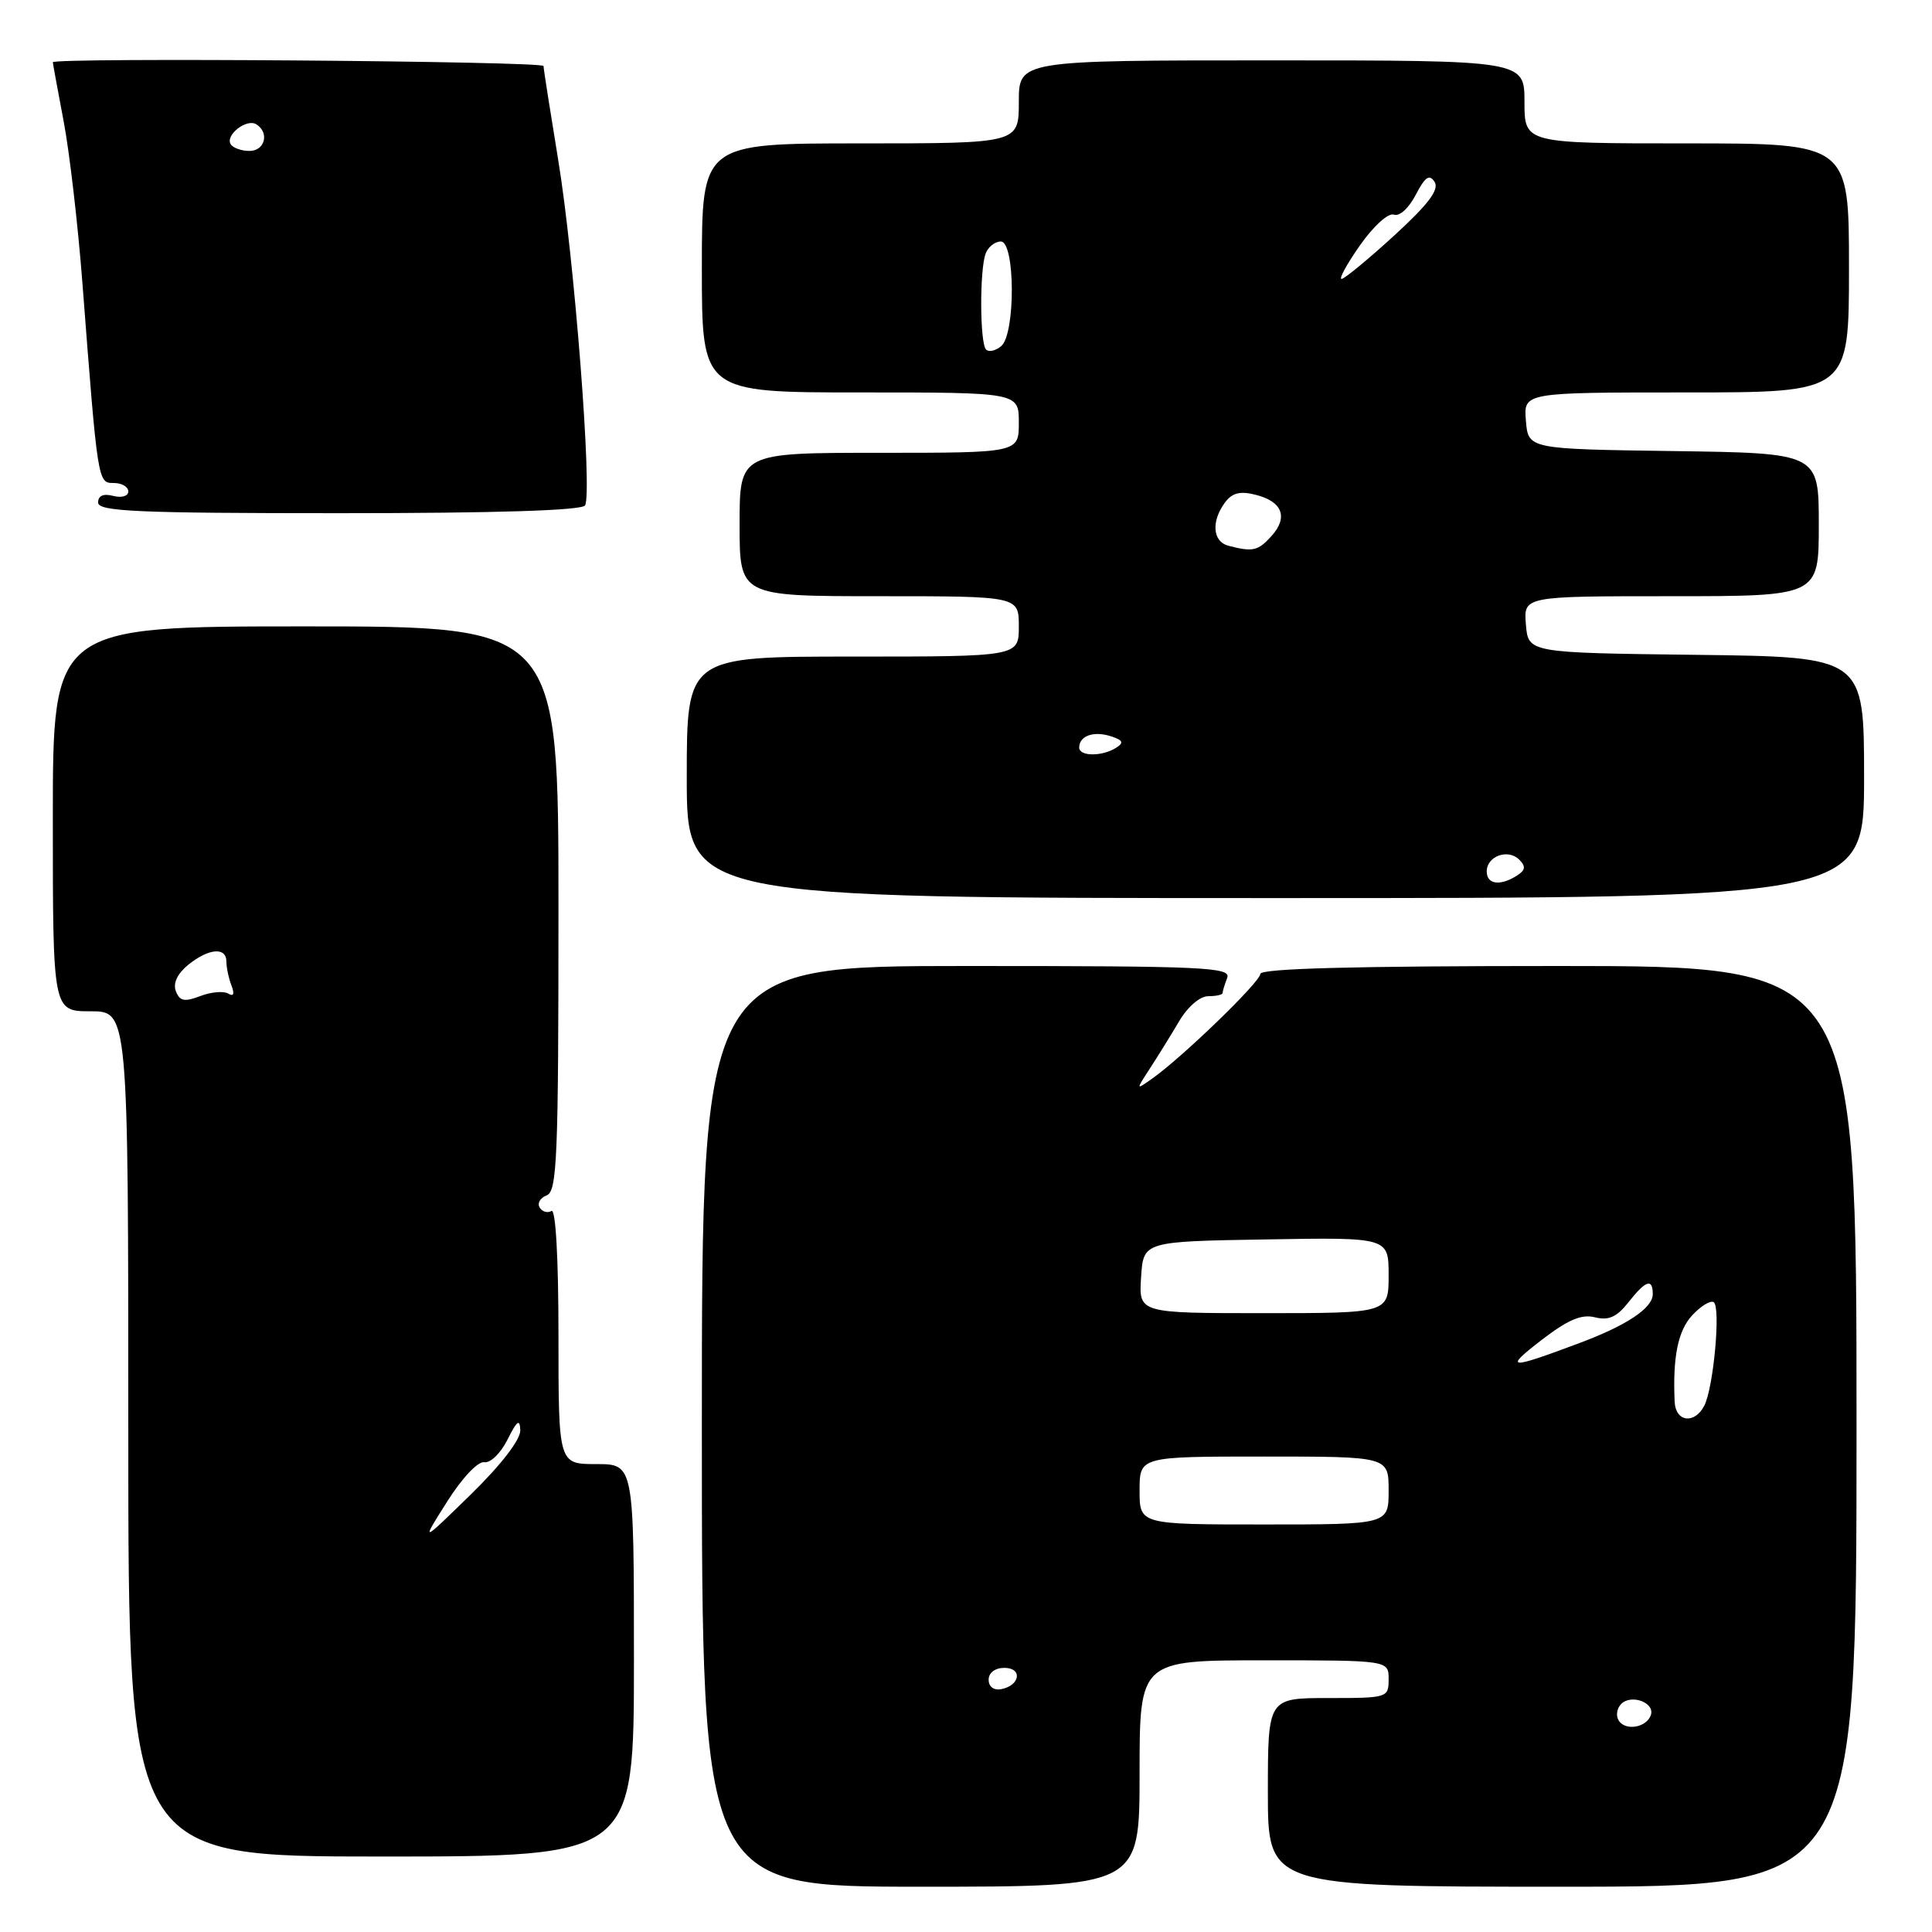 <?xml version="1.0" encoding="UTF-8" standalone="no"?>
<!DOCTYPE svg PUBLIC "-//W3C//DTD SVG 1.1//EN" "http://www.w3.org/Graphics/SVG/1.1/DTD/svg11.dtd" >
<svg xmlns="http://www.w3.org/2000/svg" xmlns:xlink="http://www.w3.org/1999/xlink" version="1.1" viewBox="0 0 256 256">
 <g >
 <path fill="currentColor"
d=" M 151.00 235.00 C 151.00 220.00 151.00 220.00 167.50 220.00 C 184.00 220.00 184.00 220.00 184.00 222.50 C 184.00 224.96 183.87 225.00 176.00 225.00 C 168.00 225.00 168.00 225.00 168.00 237.50 C 168.00 250.00 168.00 250.00 207.00 250.00 C 246.00 250.00 246.00 250.00 246.00 189.00 C 246.00 128.00 246.00 128.00 206.50 128.00 C 179.51 128.00 167.00 128.33 167.00 129.05 C 167.00 130.11 156.56 140.20 152.60 142.97 C 150.50 144.45 150.50 144.45 152.38 141.56 C 153.41 139.97 155.15 137.17 156.23 135.34 C 157.36 133.41 159.00 132.00 160.10 132.00 C 161.14 132.00 162.00 131.81 162.00 131.58 C 162.00 131.35 162.27 130.45 162.61 129.58 C 163.15 128.16 159.71 128.00 128.11 128.00 C 93.00 128.00 93.00 128.00 93.00 189.00 C 93.00 250.00 93.00 250.00 122.00 250.00 C 151.00 250.00 151.00 250.00 151.00 235.00 Z  M 84.00 220.00 C 84.00 194.00 84.00 194.00 79.00 194.00 C 74.00 194.00 74.00 194.00 74.00 176.94 C 74.00 166.67 73.63 160.11 73.07 160.46 C 72.56 160.77 71.85 160.57 71.51 160.01 C 71.16 159.45 71.58 158.72 72.44 158.39 C 73.82 157.86 74.00 153.38 74.00 120.39 C 74.00 83.00 74.00 83.00 40.50 83.00 C 7.00 83.00 7.00 83.00 7.00 108.50 C 7.00 134.00 7.00 134.00 12.00 134.00 C 17.00 134.00 17.00 134.00 17.00 190.00 C 17.00 246.00 17.00 246.00 50.50 246.00 C 84.00 246.00 84.00 246.00 84.00 220.00 Z  M 247.00 103.02 C 247.00 87.04 247.00 87.04 224.75 86.77 C 202.50 86.50 202.50 86.50 202.19 82.75 C 201.88 79.00 201.88 79.00 221.44 79.00 C 241.00 79.00 241.00 79.00 241.00 69.52 C 241.00 60.04 241.00 60.04 221.75 59.77 C 202.50 59.50 202.50 59.50 202.19 55.75 C 201.88 52.00 201.88 52.00 223.44 52.00 C 245.00 52.00 245.00 52.00 245.00 35.50 C 245.00 19.00 245.00 19.00 223.50 19.00 C 202.00 19.00 202.00 19.00 202.00 13.50 C 202.00 8.00 202.00 8.00 168.50 8.00 C 135.00 8.00 135.00 8.00 135.00 13.50 C 135.00 19.00 135.00 19.00 114.00 19.00 C 93.00 19.00 93.00 19.00 93.00 35.50 C 93.00 52.00 93.00 52.00 114.00 52.00 C 135.00 52.00 135.00 52.00 135.00 56.00 C 135.00 60.00 135.00 60.00 116.50 60.00 C 98.00 60.00 98.00 60.00 98.00 69.50 C 98.00 79.00 98.00 79.00 116.50 79.00 C 135.00 79.00 135.00 79.00 135.00 83.00 C 135.00 87.00 135.00 87.00 113.00 87.00 C 91.00 87.00 91.00 87.00 91.00 103.00 C 91.00 119.00 91.00 119.00 169.00 119.00 C 247.00 119.00 247.00 119.00 247.00 103.02 Z  M 77.52 66.97 C 78.52 65.35 76.09 34.05 73.96 21.16 C 72.91 14.75 72.03 9.16 72.02 8.75 C 72.00 8.10 7.00 7.60 7.00 8.25 C 7.00 8.39 7.64 11.88 8.42 16.00 C 9.21 20.12 10.33 29.80 10.92 37.50 C 12.96 64.08 12.95 64.00 15.08 64.00 C 16.14 64.00 17.00 64.50 17.00 65.12 C 17.00 65.74 16.12 66.00 15.00 65.71 C 13.70 65.37 13.00 65.68 13.00 66.59 C 13.00 67.77 18.16 68.00 44.94 68.00 C 65.77 68.00 77.10 67.64 77.52 66.97 Z  M 214.48 227.97 C 214.09 227.34 214.24 226.36 214.82 225.78 C 216.16 224.44 219.30 225.61 218.75 227.25 C 218.19 228.92 215.36 229.40 214.48 227.97 Z  M 131.00 222.57 C 131.00 221.65 131.85 221.00 133.08 221.00 C 135.52 221.00 135.18 223.34 132.67 223.82 C 131.68 224.01 131.00 223.50 131.00 222.57 Z  M 151.00 197.50 C 151.00 193.00 151.00 193.00 167.50 193.00 C 184.00 193.00 184.00 193.00 184.00 197.50 C 184.00 202.00 184.00 202.00 167.50 202.00 C 151.00 202.00 151.00 202.00 151.00 197.50 Z  M 221.90 185.75 C 221.63 179.82 222.34 176.31 224.23 174.28 C 225.36 173.06 226.64 172.28 227.07 172.54 C 228.03 173.14 227.06 183.85 225.83 186.25 C 224.55 188.75 222.02 188.43 221.90 185.75 Z  M 204.22 177.59 C 207.76 174.87 209.55 174.10 211.34 174.55 C 213.15 175.00 214.23 174.52 215.76 172.58 C 218.06 169.65 219.00 169.33 219.00 171.48 C 219.00 173.32 215.59 175.60 209.32 177.95 C 199.84 181.50 199.22 181.46 204.22 177.59 Z  M 151.20 169.25 C 151.50 164.50 151.50 164.50 167.75 164.23 C 184.00 163.95 184.00 163.95 184.00 168.98 C 184.00 174.00 184.00 174.00 167.45 174.00 C 150.89 174.00 150.89 174.00 151.20 169.25 Z  M 59.23 199.00 C 61.22 195.84 63.33 193.61 64.17 193.75 C 64.98 193.89 66.36 192.54 67.25 190.75 C 68.51 188.22 68.89 187.95 68.94 189.53 C 68.97 190.76 66.41 194.09 62.38 198.03 C 55.75 204.50 55.75 204.50 59.23 199.00 Z  M 23.30 131.33 C 22.90 130.29 23.50 129.02 24.94 127.84 C 27.66 125.65 30.00 125.45 30.00 127.42 C 30.00 128.20 30.30 129.62 30.67 130.58 C 31.10 131.71 30.96 132.09 30.25 131.66 C 29.66 131.29 27.99 131.43 26.55 131.98 C 24.43 132.79 23.81 132.66 23.30 131.33 Z  M 197.00 115.47 C 197.00 113.44 199.82 112.42 201.31 113.91 C 202.21 114.81 202.13 115.30 200.99 116.03 C 198.76 117.44 197.00 117.19 197.00 115.47 Z  M 143.00 99.06 C 143.00 97.51 144.88 96.83 147.14 97.54 C 148.81 98.07 148.97 98.41 147.88 99.09 C 146.04 100.26 143.00 100.24 143.00 99.06 Z  M 162.75 72.31 C 160.69 71.77 160.47 69.10 162.29 66.62 C 163.25 65.31 164.29 65.03 166.37 65.56 C 169.93 66.45 170.73 68.54 168.47 71.04 C 166.68 73.01 166.00 73.16 162.75 72.31 Z  M 130.66 46.32 C 129.83 45.50 129.79 35.71 130.61 33.58 C 130.94 32.71 131.84 32.00 132.61 32.00 C 134.53 32.00 134.57 44.28 132.66 45.87 C 131.92 46.48 131.02 46.69 130.66 46.32 Z  M 180.23 32.47 C 182.03 29.92 183.98 28.16 184.70 28.44 C 185.43 28.72 186.68 27.58 187.59 25.82 C 188.84 23.42 189.40 23.03 190.09 24.10 C 190.73 25.12 189.29 27.04 184.74 31.21 C 181.31 34.35 178.17 36.93 177.77 36.96 C 177.37 36.98 178.48 34.96 180.23 32.47 Z  M 30.57 19.11 C 29.82 17.90 32.67 15.67 33.96 16.47 C 35.73 17.57 35.11 20.00 33.06 20.00 C 31.99 20.00 30.87 19.60 30.57 19.11 Z "/>
</g>
</svg>